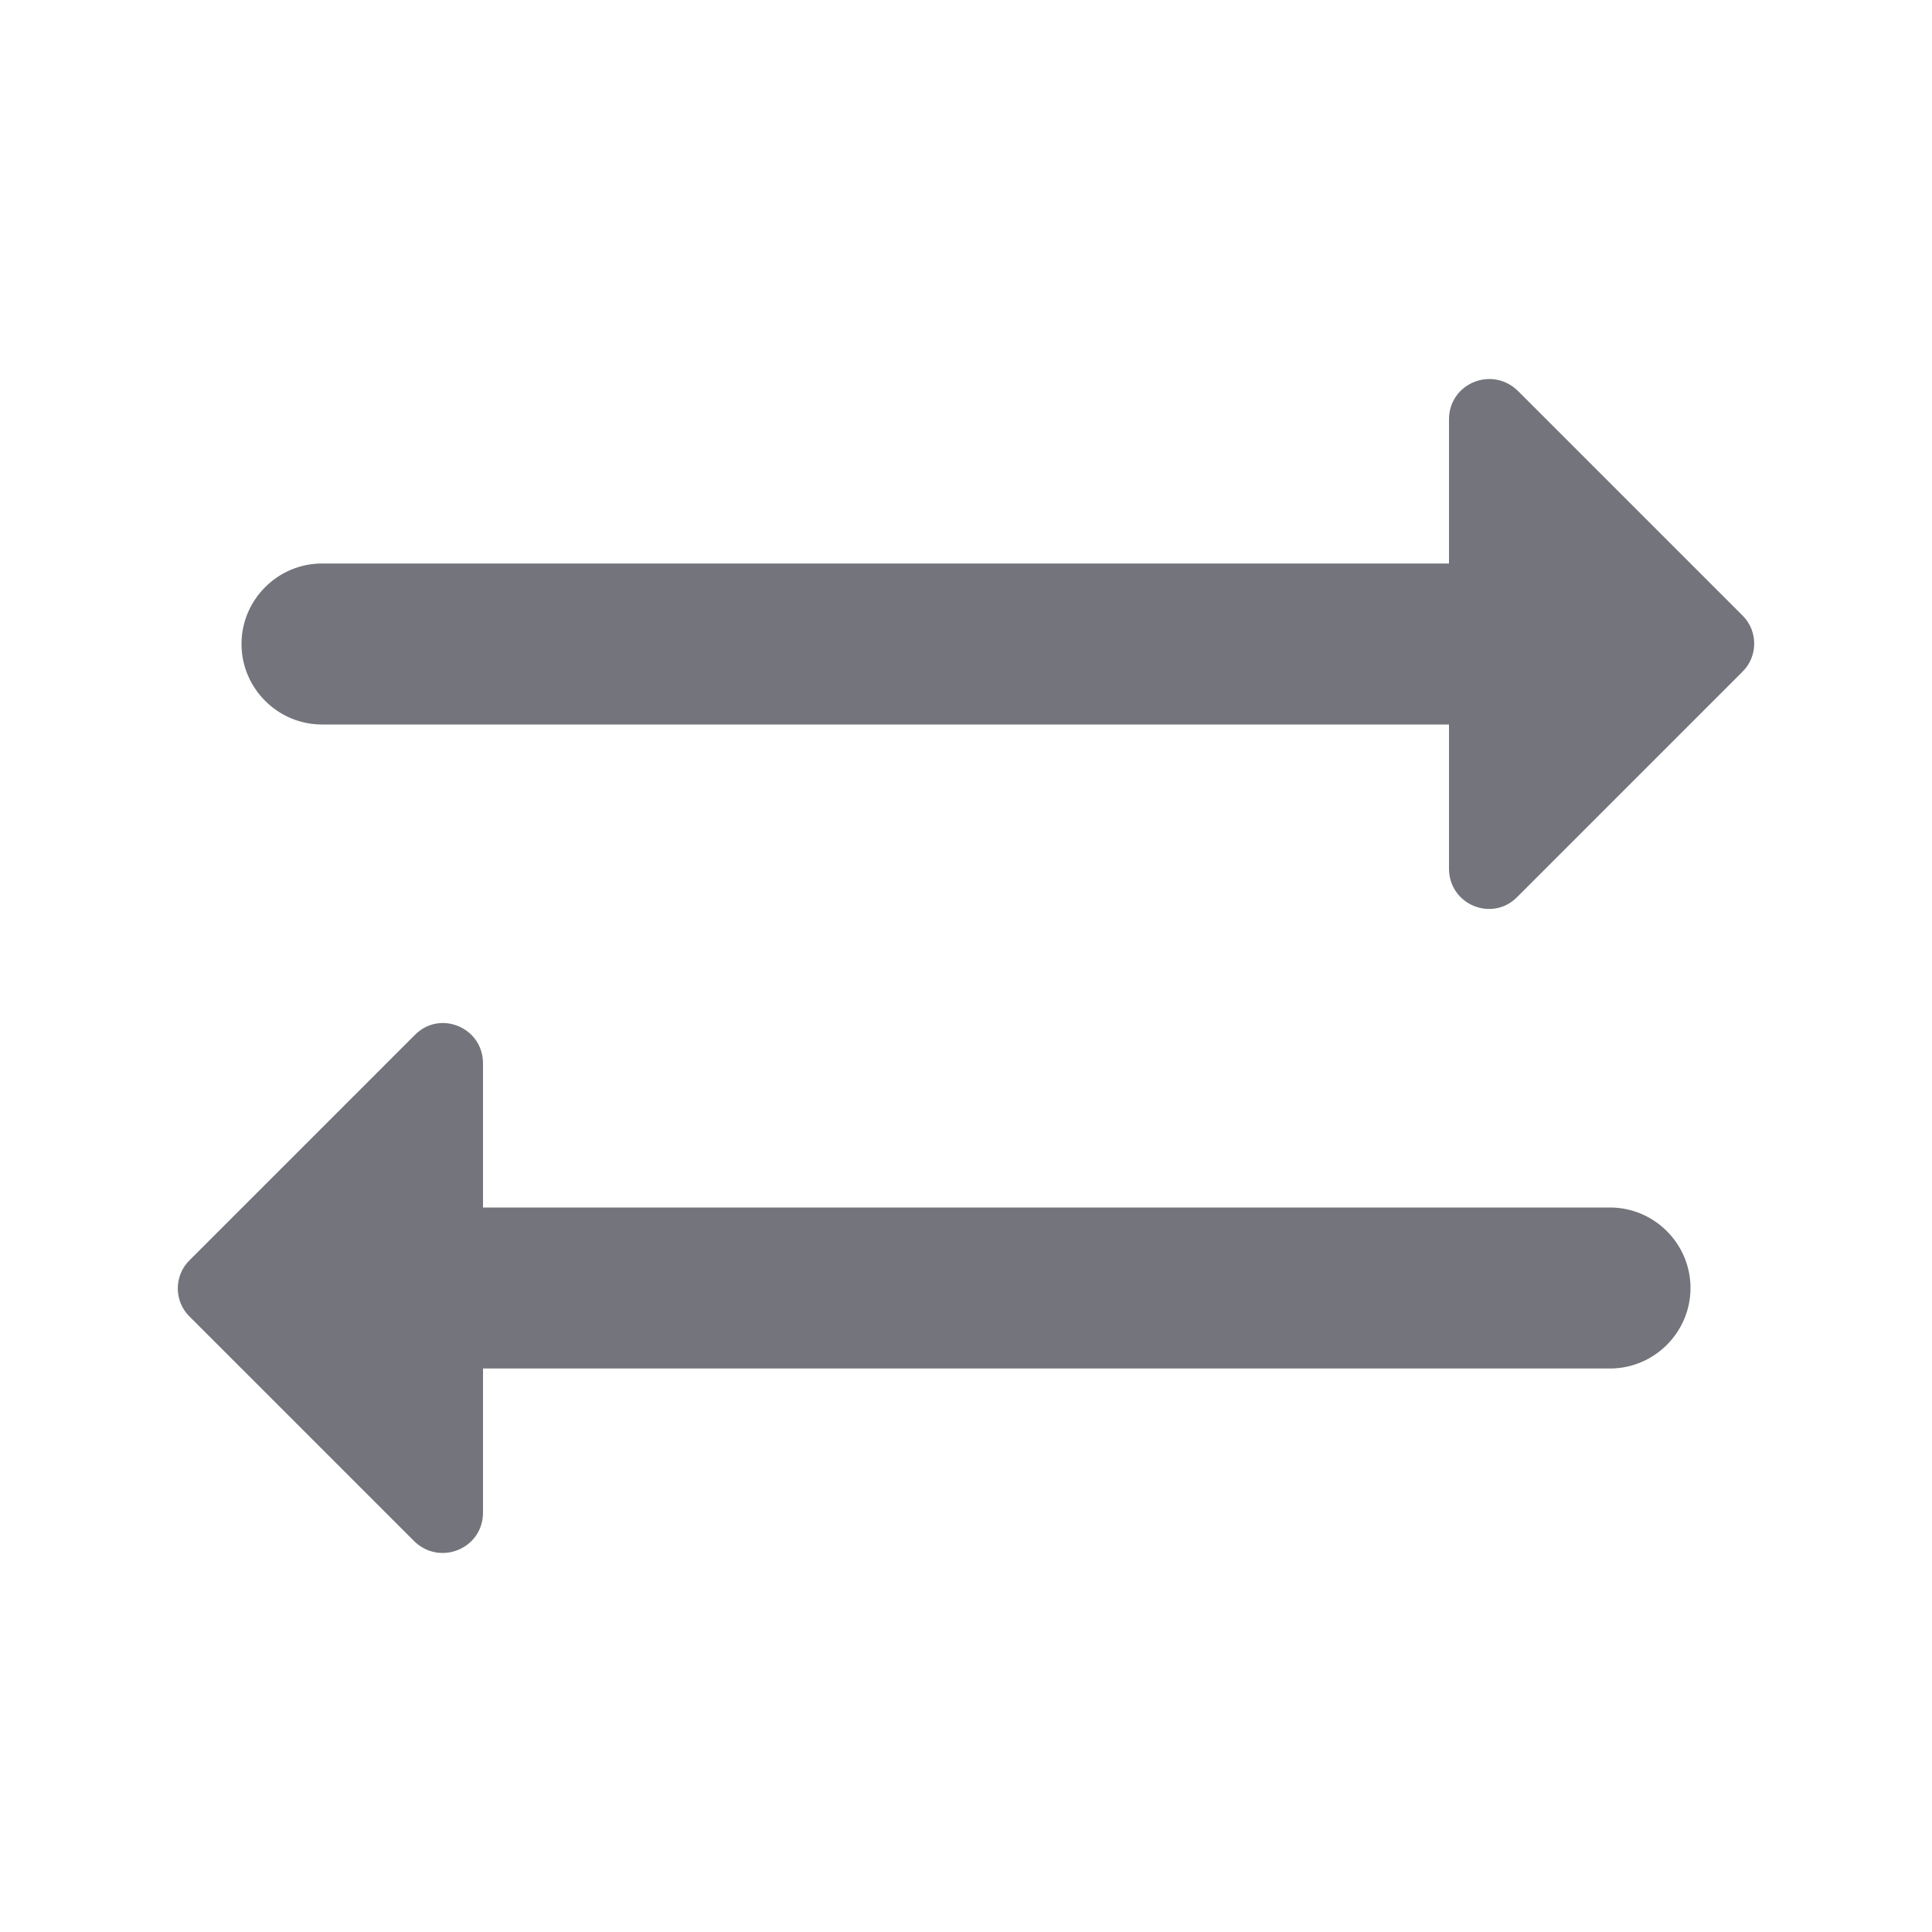 <svg viewBox="0 0 24 24" width="24px" height="24px" color="#73747c" xmlns="http://www.w3.org/2000/svg"><path fill="#73747c" fill-rule="evenodd" clip-rule="evenodd" d="M18.86 4.86L21.65 7.65C21.84 7.84 21.84 8.16 21.64 8.35L18.85 11.14C18.54 11.46 18 11.24 18 10.79V9H4C3.45 9 3 8.55 3 8C3 7.45 3.45 7 4 7H18V5.21C18 4.76 18.54 4.54 18.86 4.86ZM5.14 19.14L2.35 16.35C2.16 16.16 2.16 15.84 2.36 15.65L5.15 12.86C5.46 12.54 6 12.76 6 13.21V15H20C20.55 15 21 15.45 21 16C21 16.55 20.55 17 20 17H6V18.79C6 19.24 5.46 19.46 5.14 19.14Z"></path></svg>